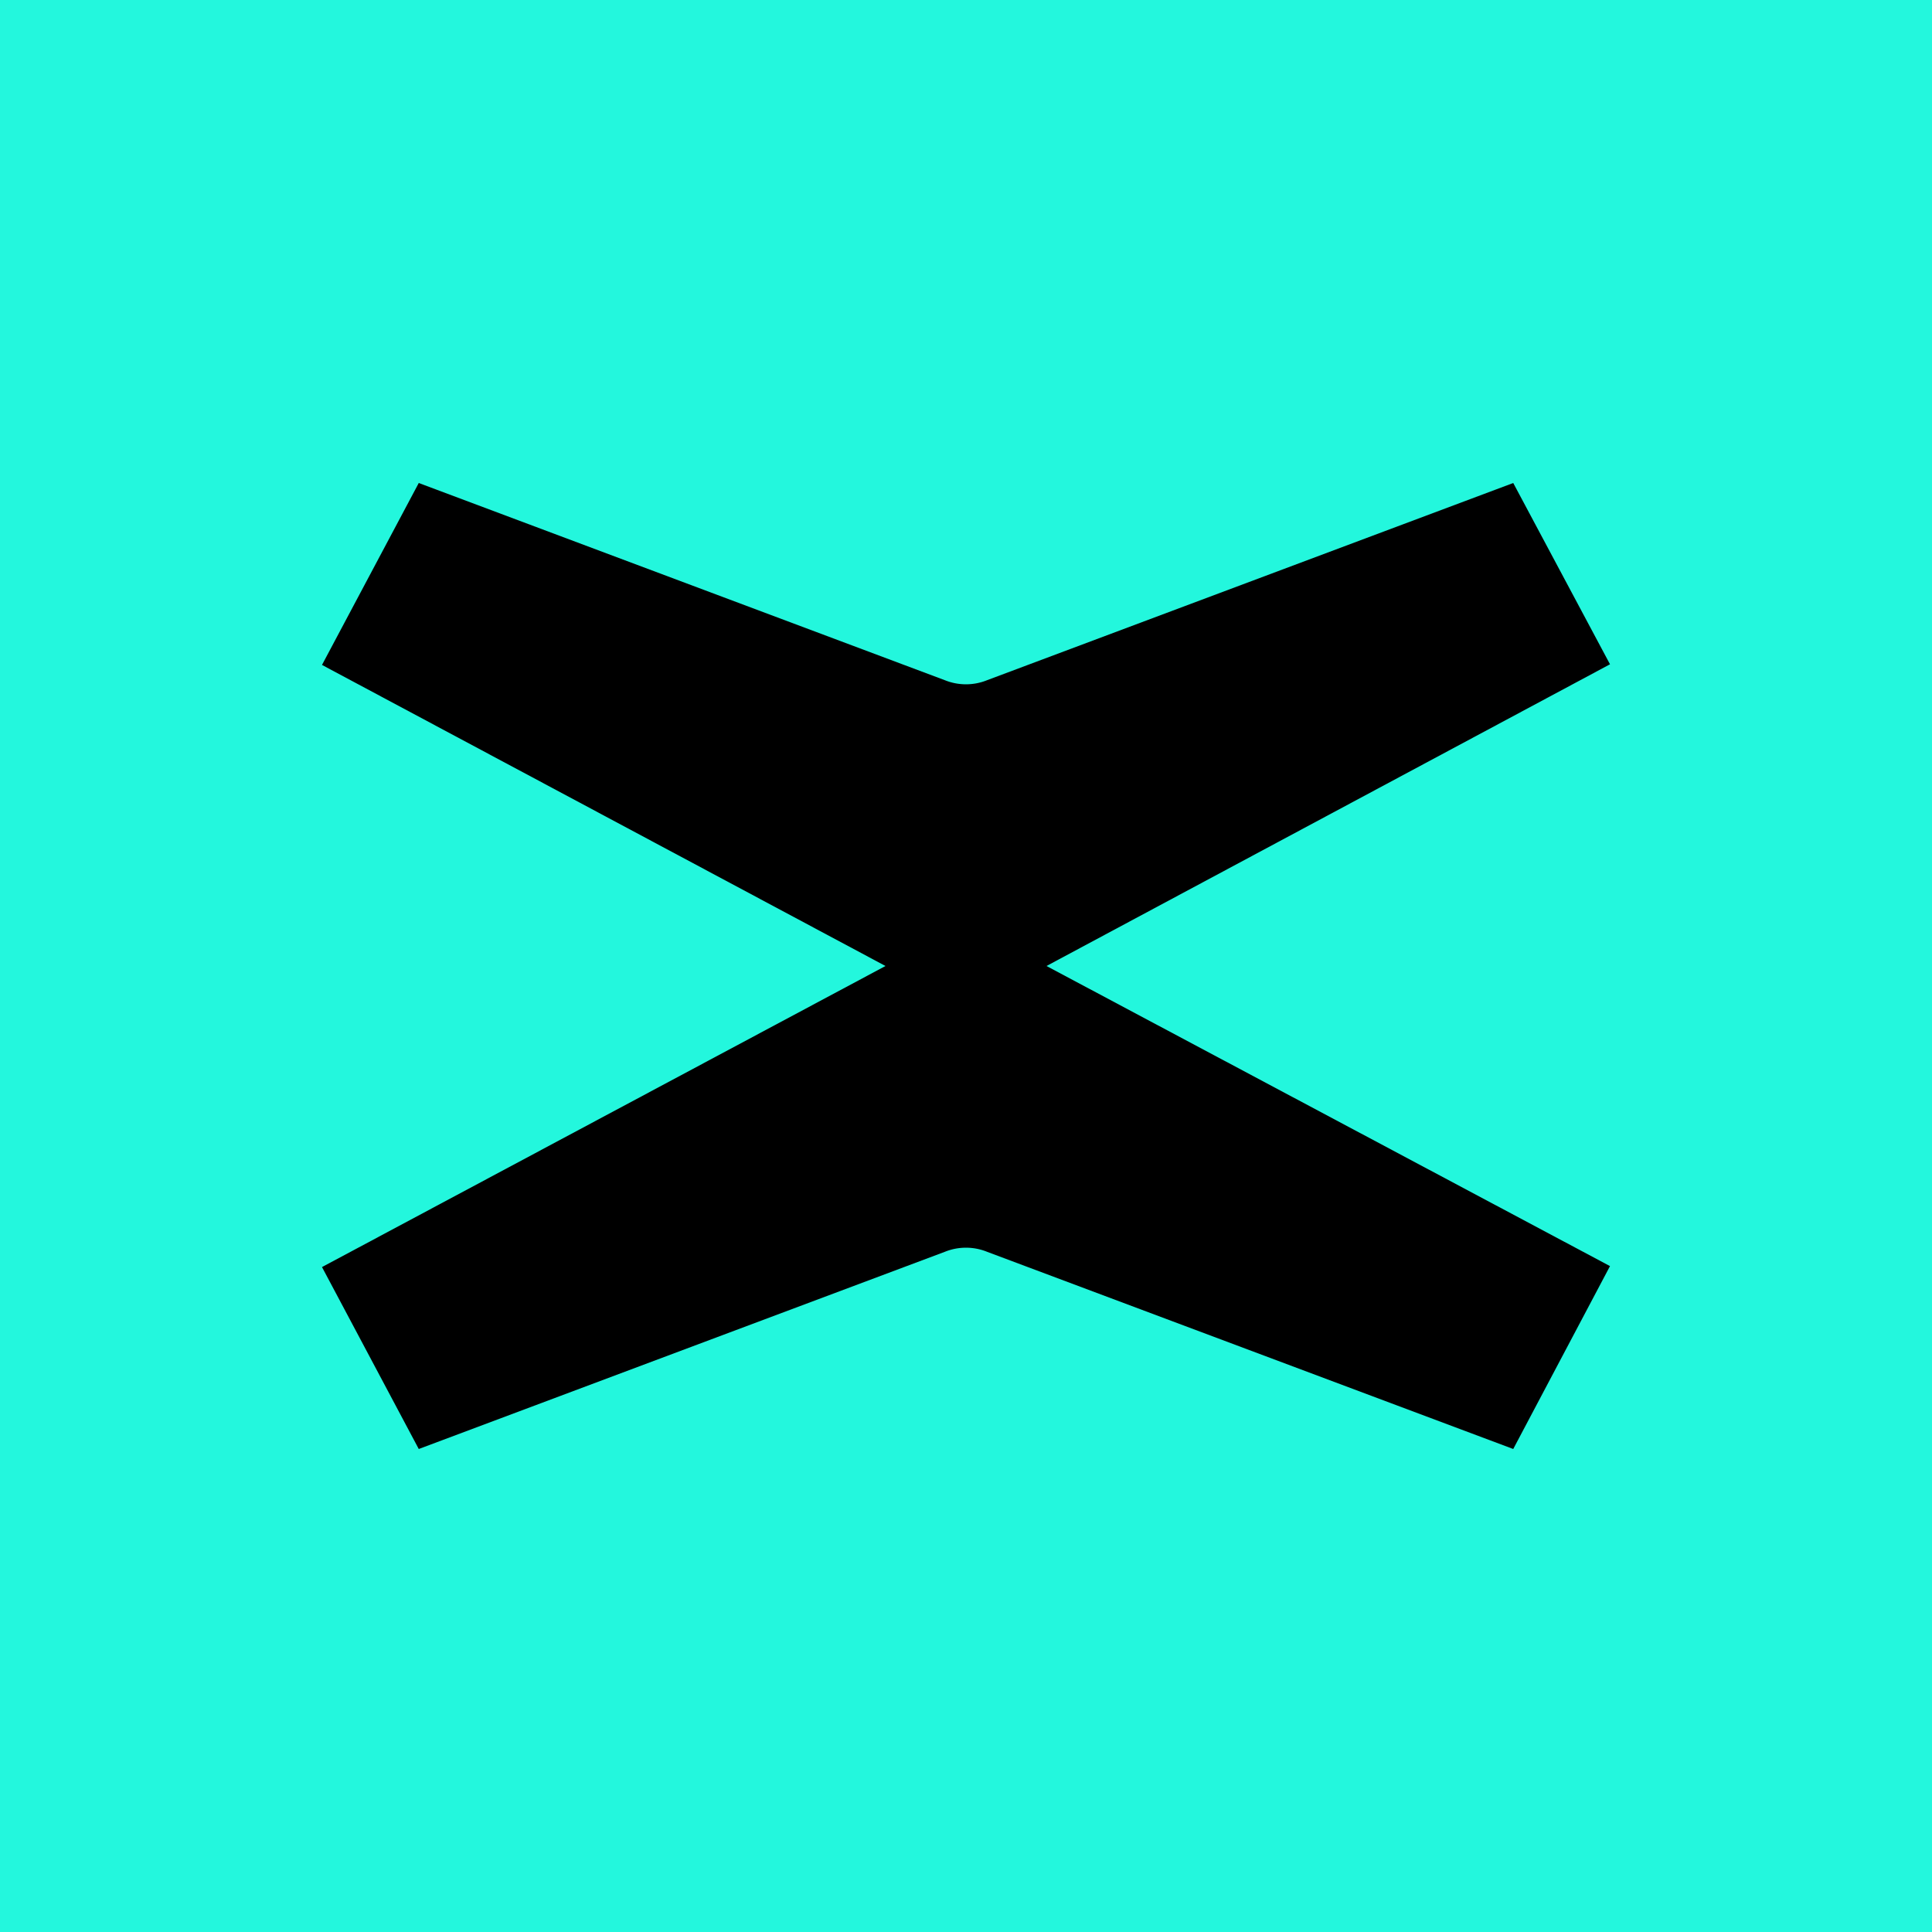 <svg xmlns="http://www.w3.org/2000/svg" width="24" height="24" fill="none" viewBox="0 0 24 24">
    <g clip-path="url(#multiversx__a)">
        <path fill="#23F7DD" d="M24 0H0v24h24z"/>
        <path fill="#000" d="m13 12 7-3.748L18.798 6l-6.537 2.45a.7.7 0 0 1-.523 0L5.202 6 4 8.26 11 12l-7 3.74L5.202 18l6.536-2.45a.7.7 0 0 1 .523 0L18.798 18 20 15.728z"/>
    </g>
    <defs>
        <clipPath id="multiversx__a">
            <path fill="#fff" d="M0 0h24v24H0z"/>
        </clipPath>
    </defs>
</svg>
